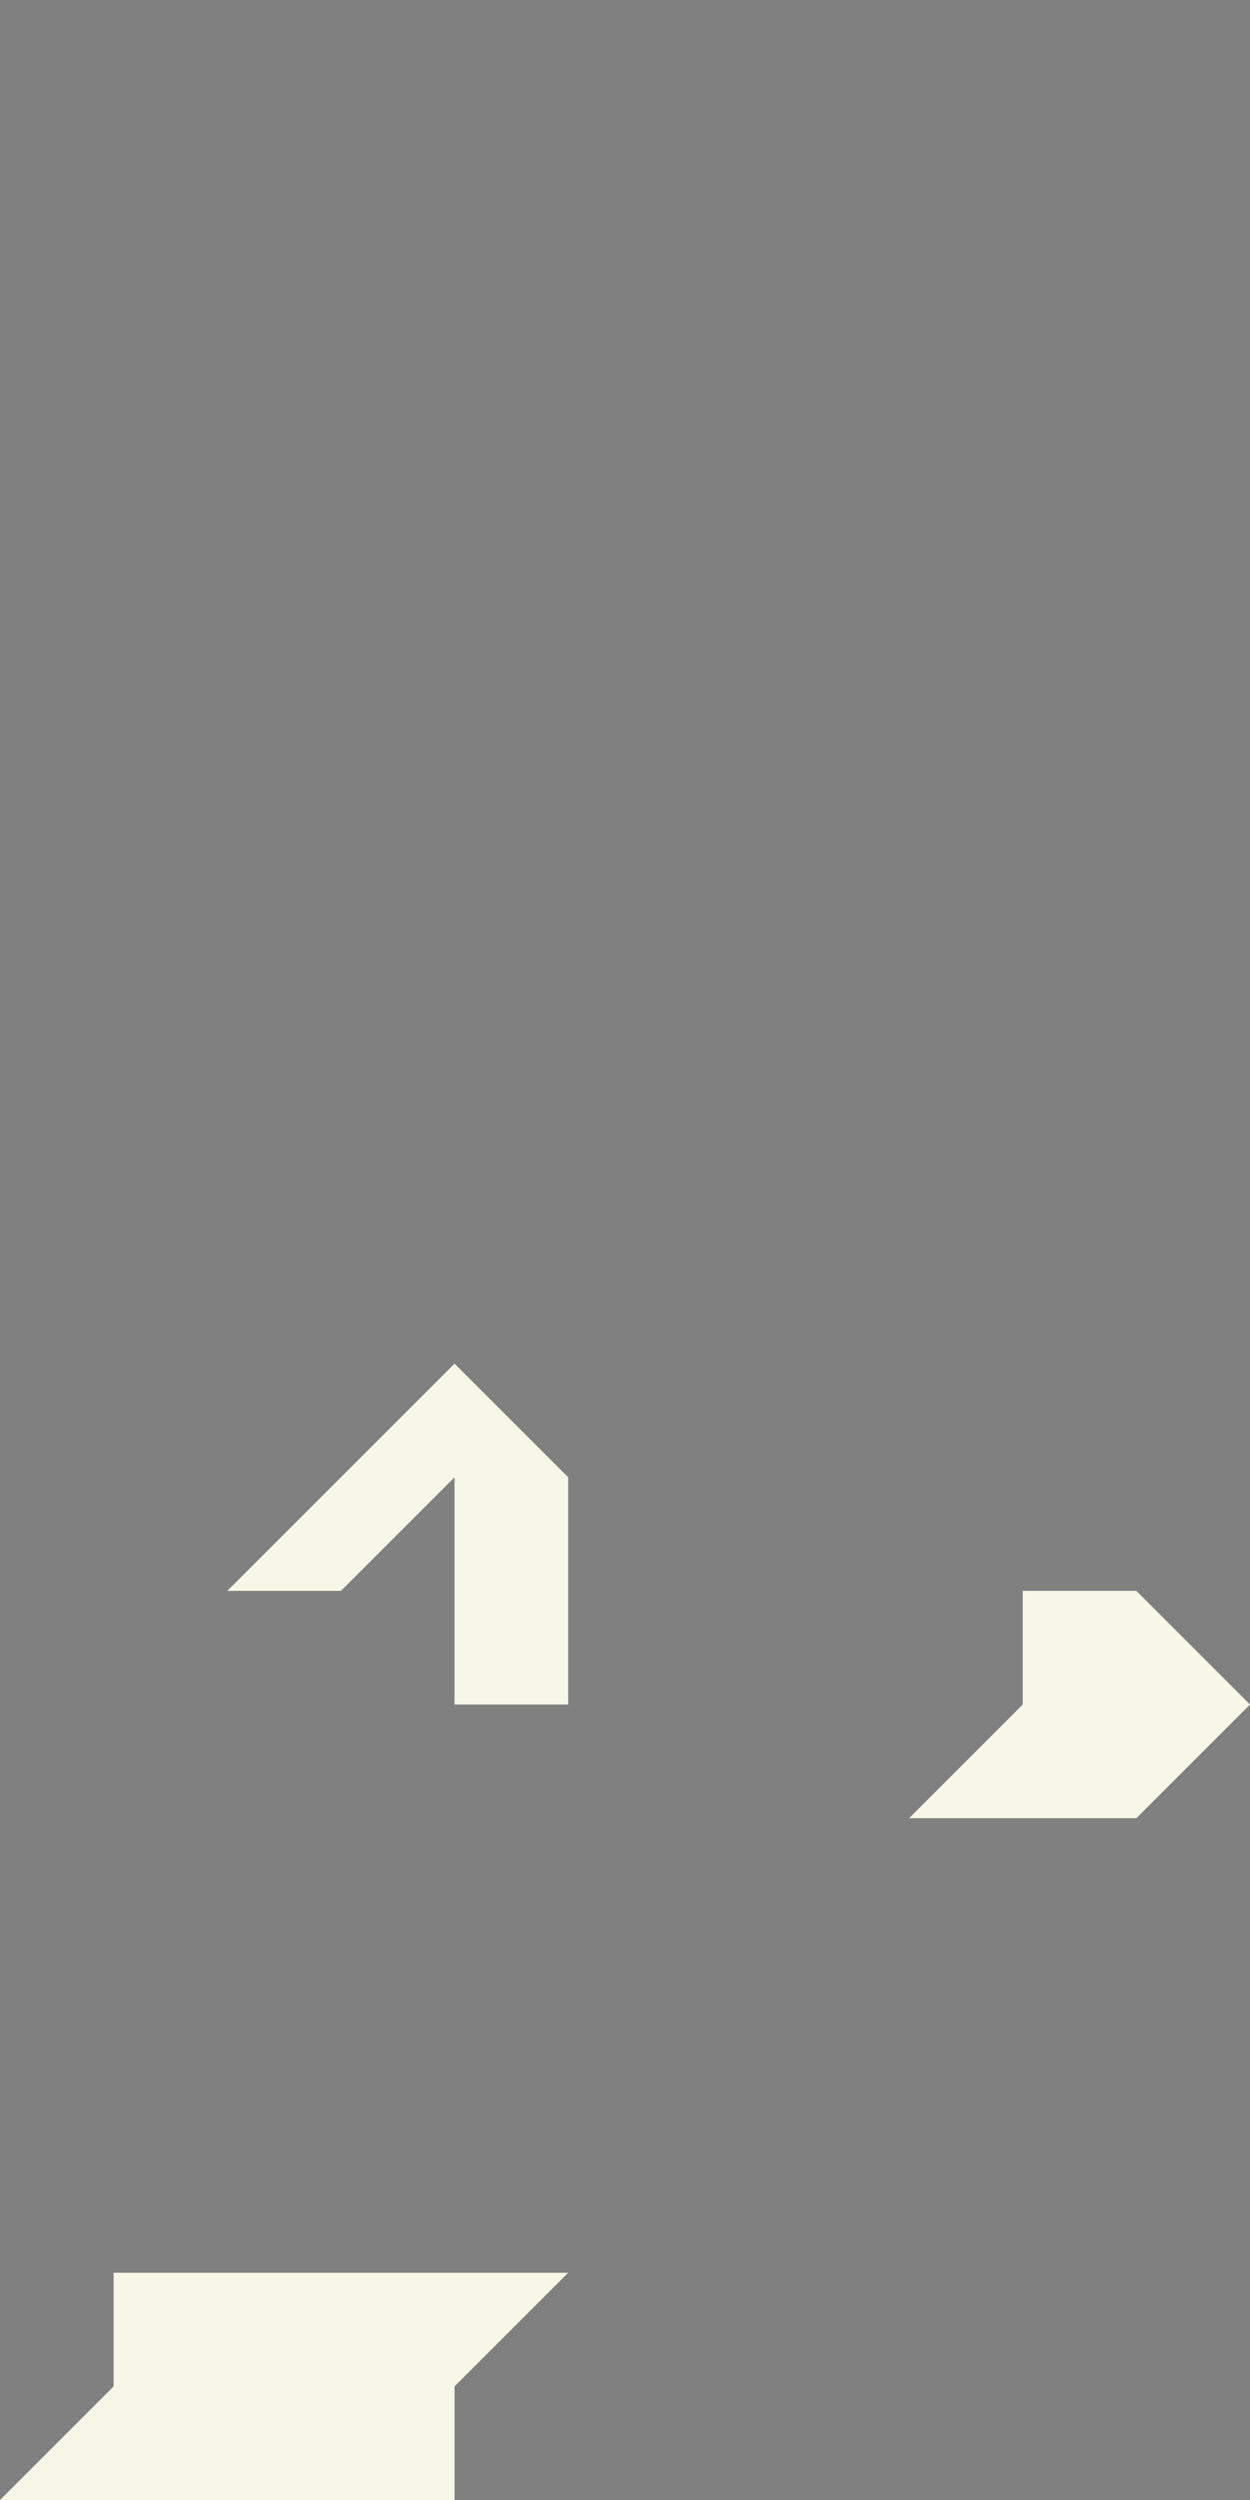 <?xml version="1.0" encoding="UTF-8" standalone="no"?>
<svg xmlns:xlink="http://www.w3.org/1999/xlink" height="1.1px" width="0.55px" xmlns="http://www.w3.org/2000/svg">
  <rect width="100%" height="100%" fill="#808080" stroke="none"/>
  <g transform="matrix(1.0, 0.0, 0.0, 1.0, -11.8, 10.55)">
    <path d="M12.0 -9.95 L12.05 -9.9 12.05 -9.8 12.05 -9.8 12.0 -9.8 12.0 -9.85 12.0 -9.9 11.95 -9.85 11.9 -9.85 11.9 -9.85 11.95 -9.9 11.95 -9.9 12.0 -9.95 M12.3 -9.75 L12.3 -9.75 12.25 -9.75 12.25 -9.75 12.2 -9.75 12.25 -9.8 12.25 -9.85 12.3 -9.85 12.35 -9.8 12.35 -9.8 12.3 -9.75 M11.9 -9.45 L11.85 -9.45 11.8 -9.45 11.8 -9.45 11.85 -9.5 11.85 -9.55 11.9 -9.55 11.9 -9.55 11.95 -9.55 11.95 -9.55 11.95 -9.55 12.0 -9.55 12.0 -9.55 12.0 -9.55 12.05 -9.55 12.05 -9.55 12.0 -9.5 12.0 -9.45 11.95 -9.45 11.95 -9.45 11.9 -9.45" fill="#f7f7e7" fill-rule="evenodd" stroke="none"/>
    <path d="M12.1 -10.1 L12.1 -10.1 12.1 -10.1 M12.15 -10.45 L12.15 -10.45 12.15 -10.45 12.15 -10.45 M11.95 -10.35 L11.95 -10.35 11.95 -10.35 M11.85 -10.55 L11.85 -10.55 11.85 -10.55 11.85 -10.55 M12.3 -10.5 L12.3 -10.5 12.3 -10.5 12.3 -10.5 12.3 -10.5 M12.2 -10.1 L12.2 -10.1 12.2 -10.1 M12.25 -9.6 L12.25 -9.6 12.25 -9.6 M12.15 -9.75 L12.2 -9.75 12.2 -9.75 12.15 -9.75 12.15 -9.75" fill="#421818" fill-rule="evenodd" stroke="none"/>
  </g>
</svg>
